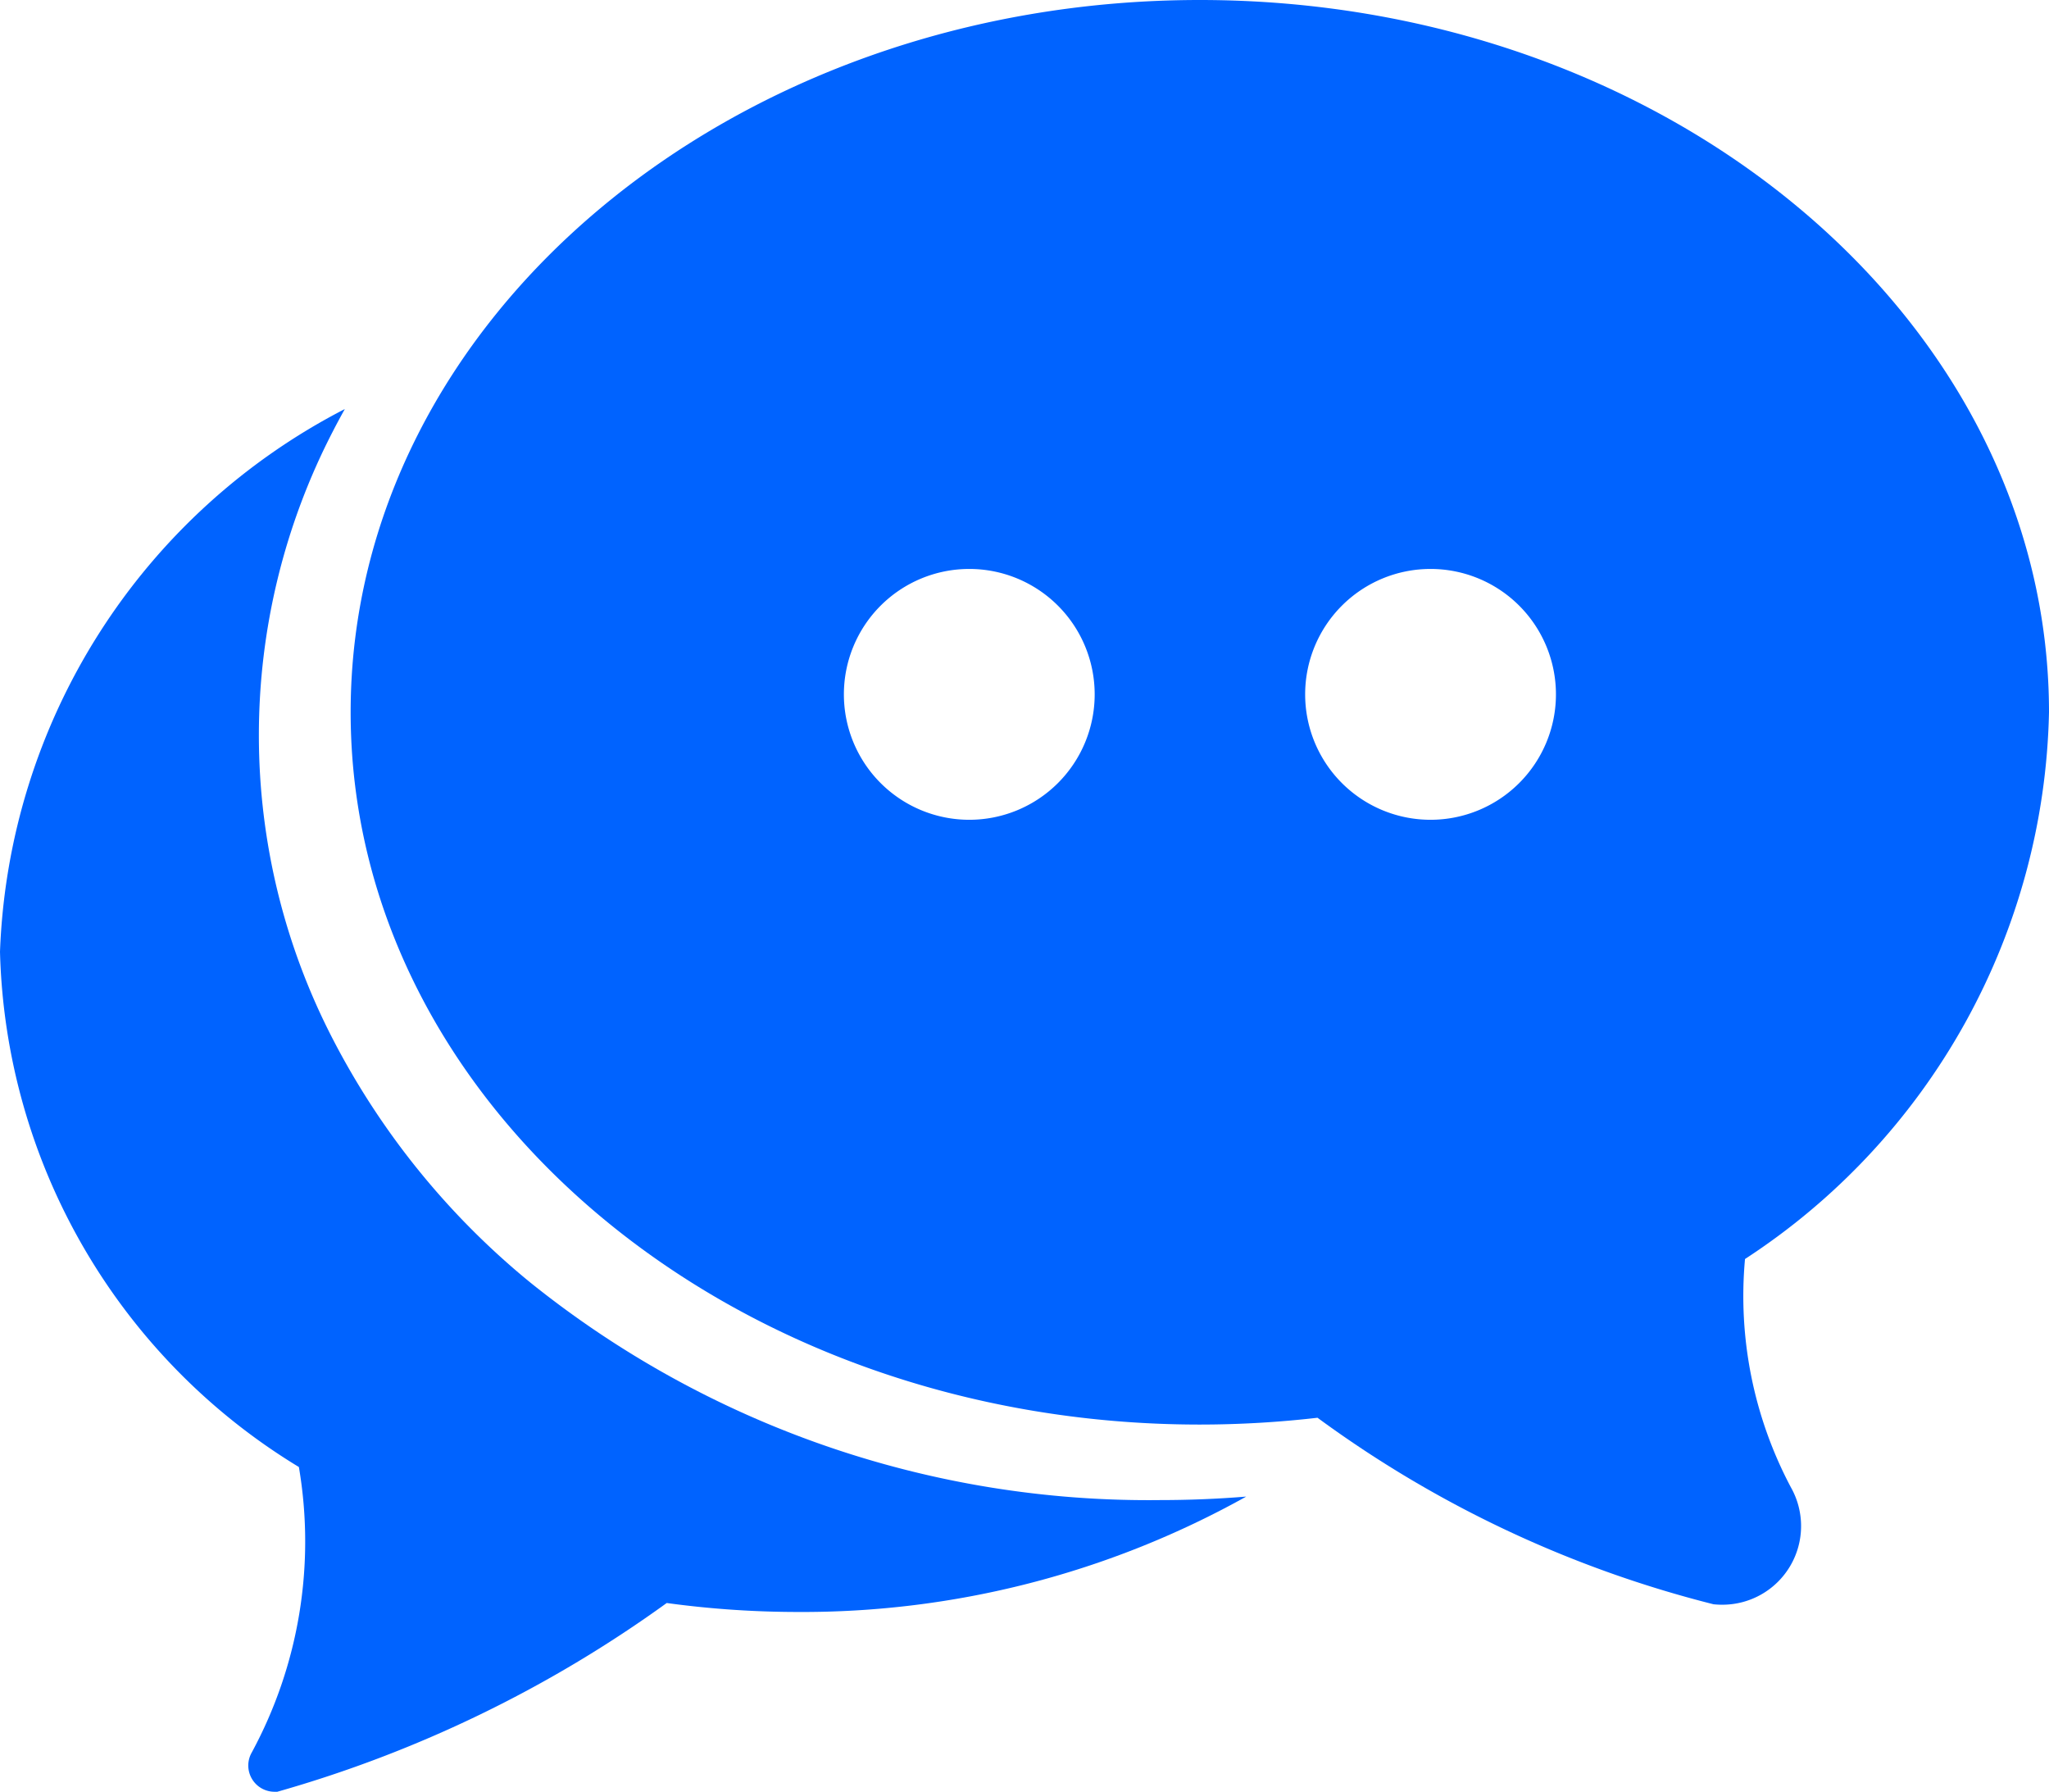 <svg xmlns="http://www.w3.org/2000/svg" width="22.877" height="20" viewBox="0 0 22.877 20">
  <g id="live-chat" transform="translate(0 -38.487)">
    <g id="Group_905595" data-name="Group 905595" transform="translate(0 38.487)">
      <path id="Path_33030" data-name="Path 33030" d="M123.724,46.438c0-4.384-4.253-7.951-9.481-7.951s-9.481,3.567-9.481,7.951,4.253,7.951,9.481,7.951a11.448,11.448,0,0,0,1.314-.076,12.711,12.711,0,0,0,4.421,2.082.894.894,0,0,0,.1.005.878.878,0,0,0,.765-1.309,4.553,4.553,0,0,1-.513-2.55A7.468,7.468,0,0,0,123.724,46.438Zm-12.055,1.2a1.4,1.4,0,1,1,1.4-1.4A1.4,1.4,0,0,1,111.669,47.638Zm5.15,0a1.4,1.4,0,1,1,1.4-1.4A1.4,1.4,0,0,1,116.819,47.638Z" transform="translate(-100.847 -38.487)" fill="#0063ff"/>
      <path id="Path_33031" data-name="Path 33031" d="M5.919,170.3a8.615,8.615,0,0,1-2.2-2.71,7.379,7.379,0,0,1,0-6.795c.042-.082.086-.163.131-.244A7.107,7.107,0,0,0,0,166.609a6.934,6.934,0,0,0,3.337,5.752,4.945,4.945,0,0,1-.527,3.188.293.293,0,0,0,.254.437l.032,0a13.9,13.9,0,0,0,4.348-2.107,10.819,10.819,0,0,0,1.451.1,10.173,10.173,0,0,0,5.019-1.288c-.319.026-.641.039-.962.039A11.013,11.013,0,0,1,5.919,170.3Z" transform="translate(0 -155.985)" fill="#0063ff"/>
    </g>
  </g>
</svg>
